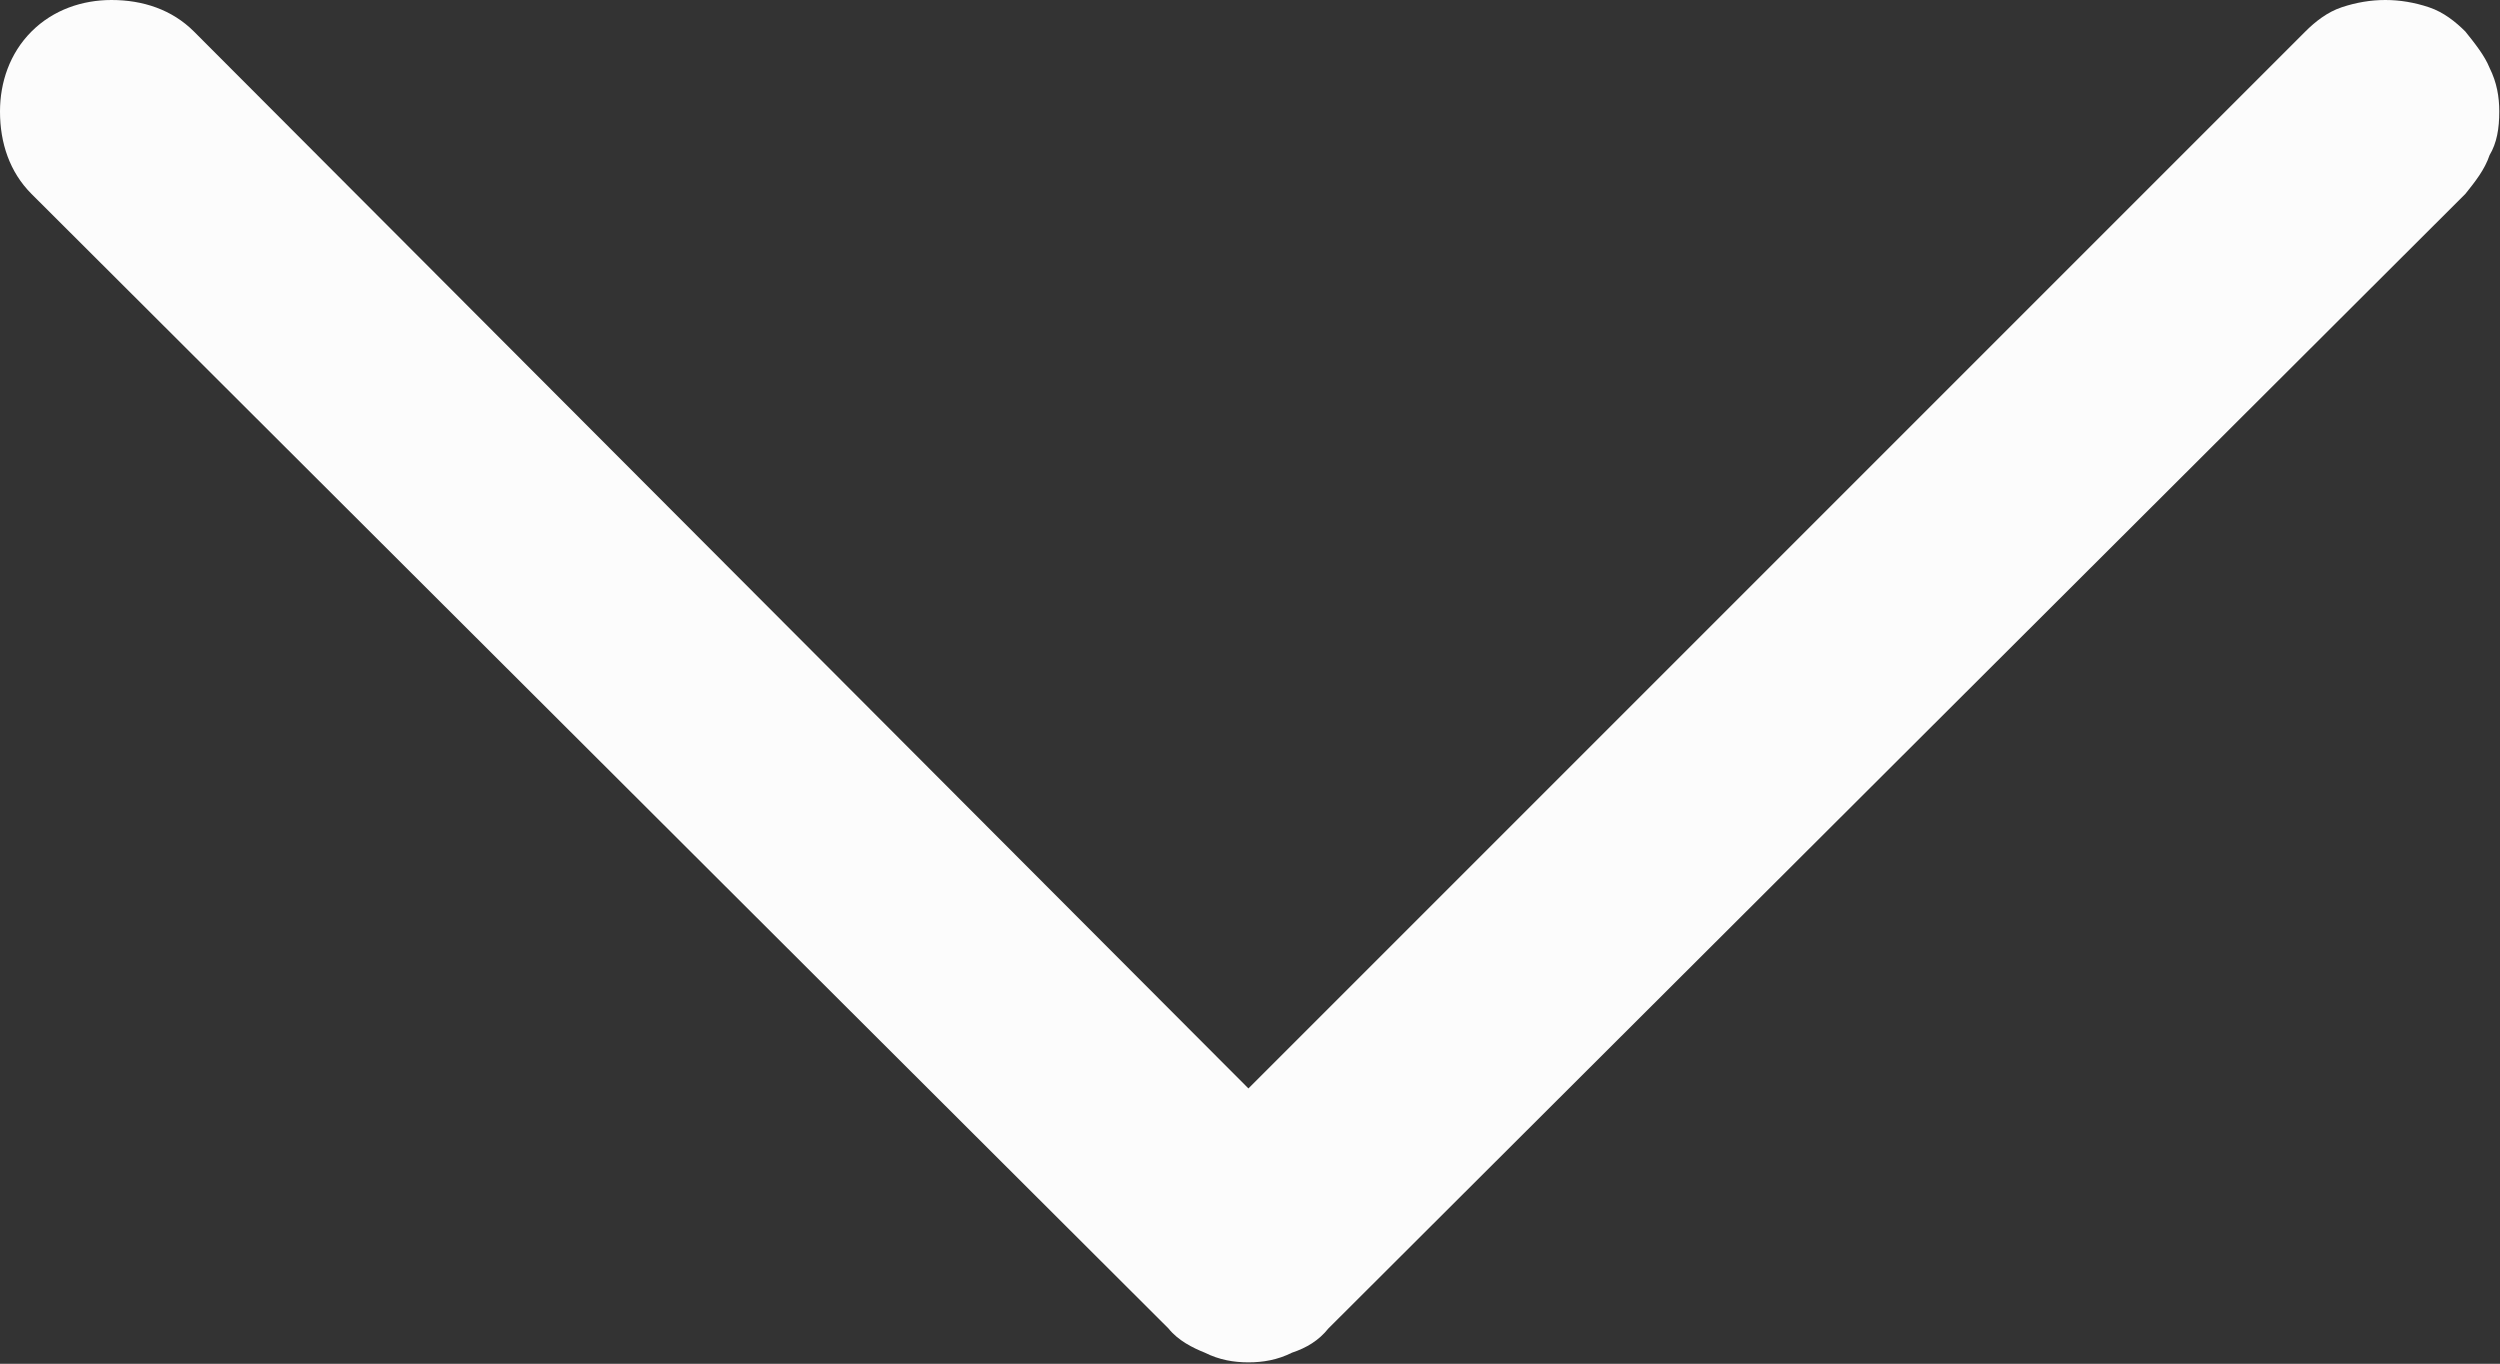 <svg width="10.313" height="5.626" viewBox="0 0 10.313 5.626" fill="none" xmlns="http://www.w3.org/2000/svg" xmlns:xlink="http://www.w3.org/1999/xlink">
	<rect x="0" y="0" width="10.313" height="5.626" fill="#333333" stroke="none"/>
	<desc>
			Created with Pixso.
	</desc>
	<defs/>
	<path id="Vector" d="M10.17 0.8L5.48 5.48C5.44 5.53 5.39 5.56 5.33 5.58C5.27 5.61 5.21 5.62 5.15 5.62C5.09 5.62 5.03 5.61 4.97 5.58C4.92 5.56 4.86 5.53 4.82 5.48L0.13 0.8C0.04 0.71 0 0.59 0 0.46C0 0.34 0.04 0.22 0.13 0.13C0.22 0.04 0.34 0 0.46 0C0.59 0 0.71 0.04 0.8 0.13L5.15 4.49L9.51 0.13C9.55 0.09 9.6 0.05 9.66 0.03C9.72 0.01 9.78 0 9.84 0C9.9 0 9.96 0.01 10.02 0.03C10.08 0.05 10.13 0.09 10.17 0.13C10.21 0.18 10.25 0.23 10.27 0.28C10.3 0.34 10.31 0.4 10.31 0.46C10.31 0.53 10.3 0.59 10.27 0.64C10.25 0.7 10.21 0.75 10.17 0.8Z" fill="#FCFCFC" fill-opacity="1" fill-rule="nonzero"/>
</svg>
